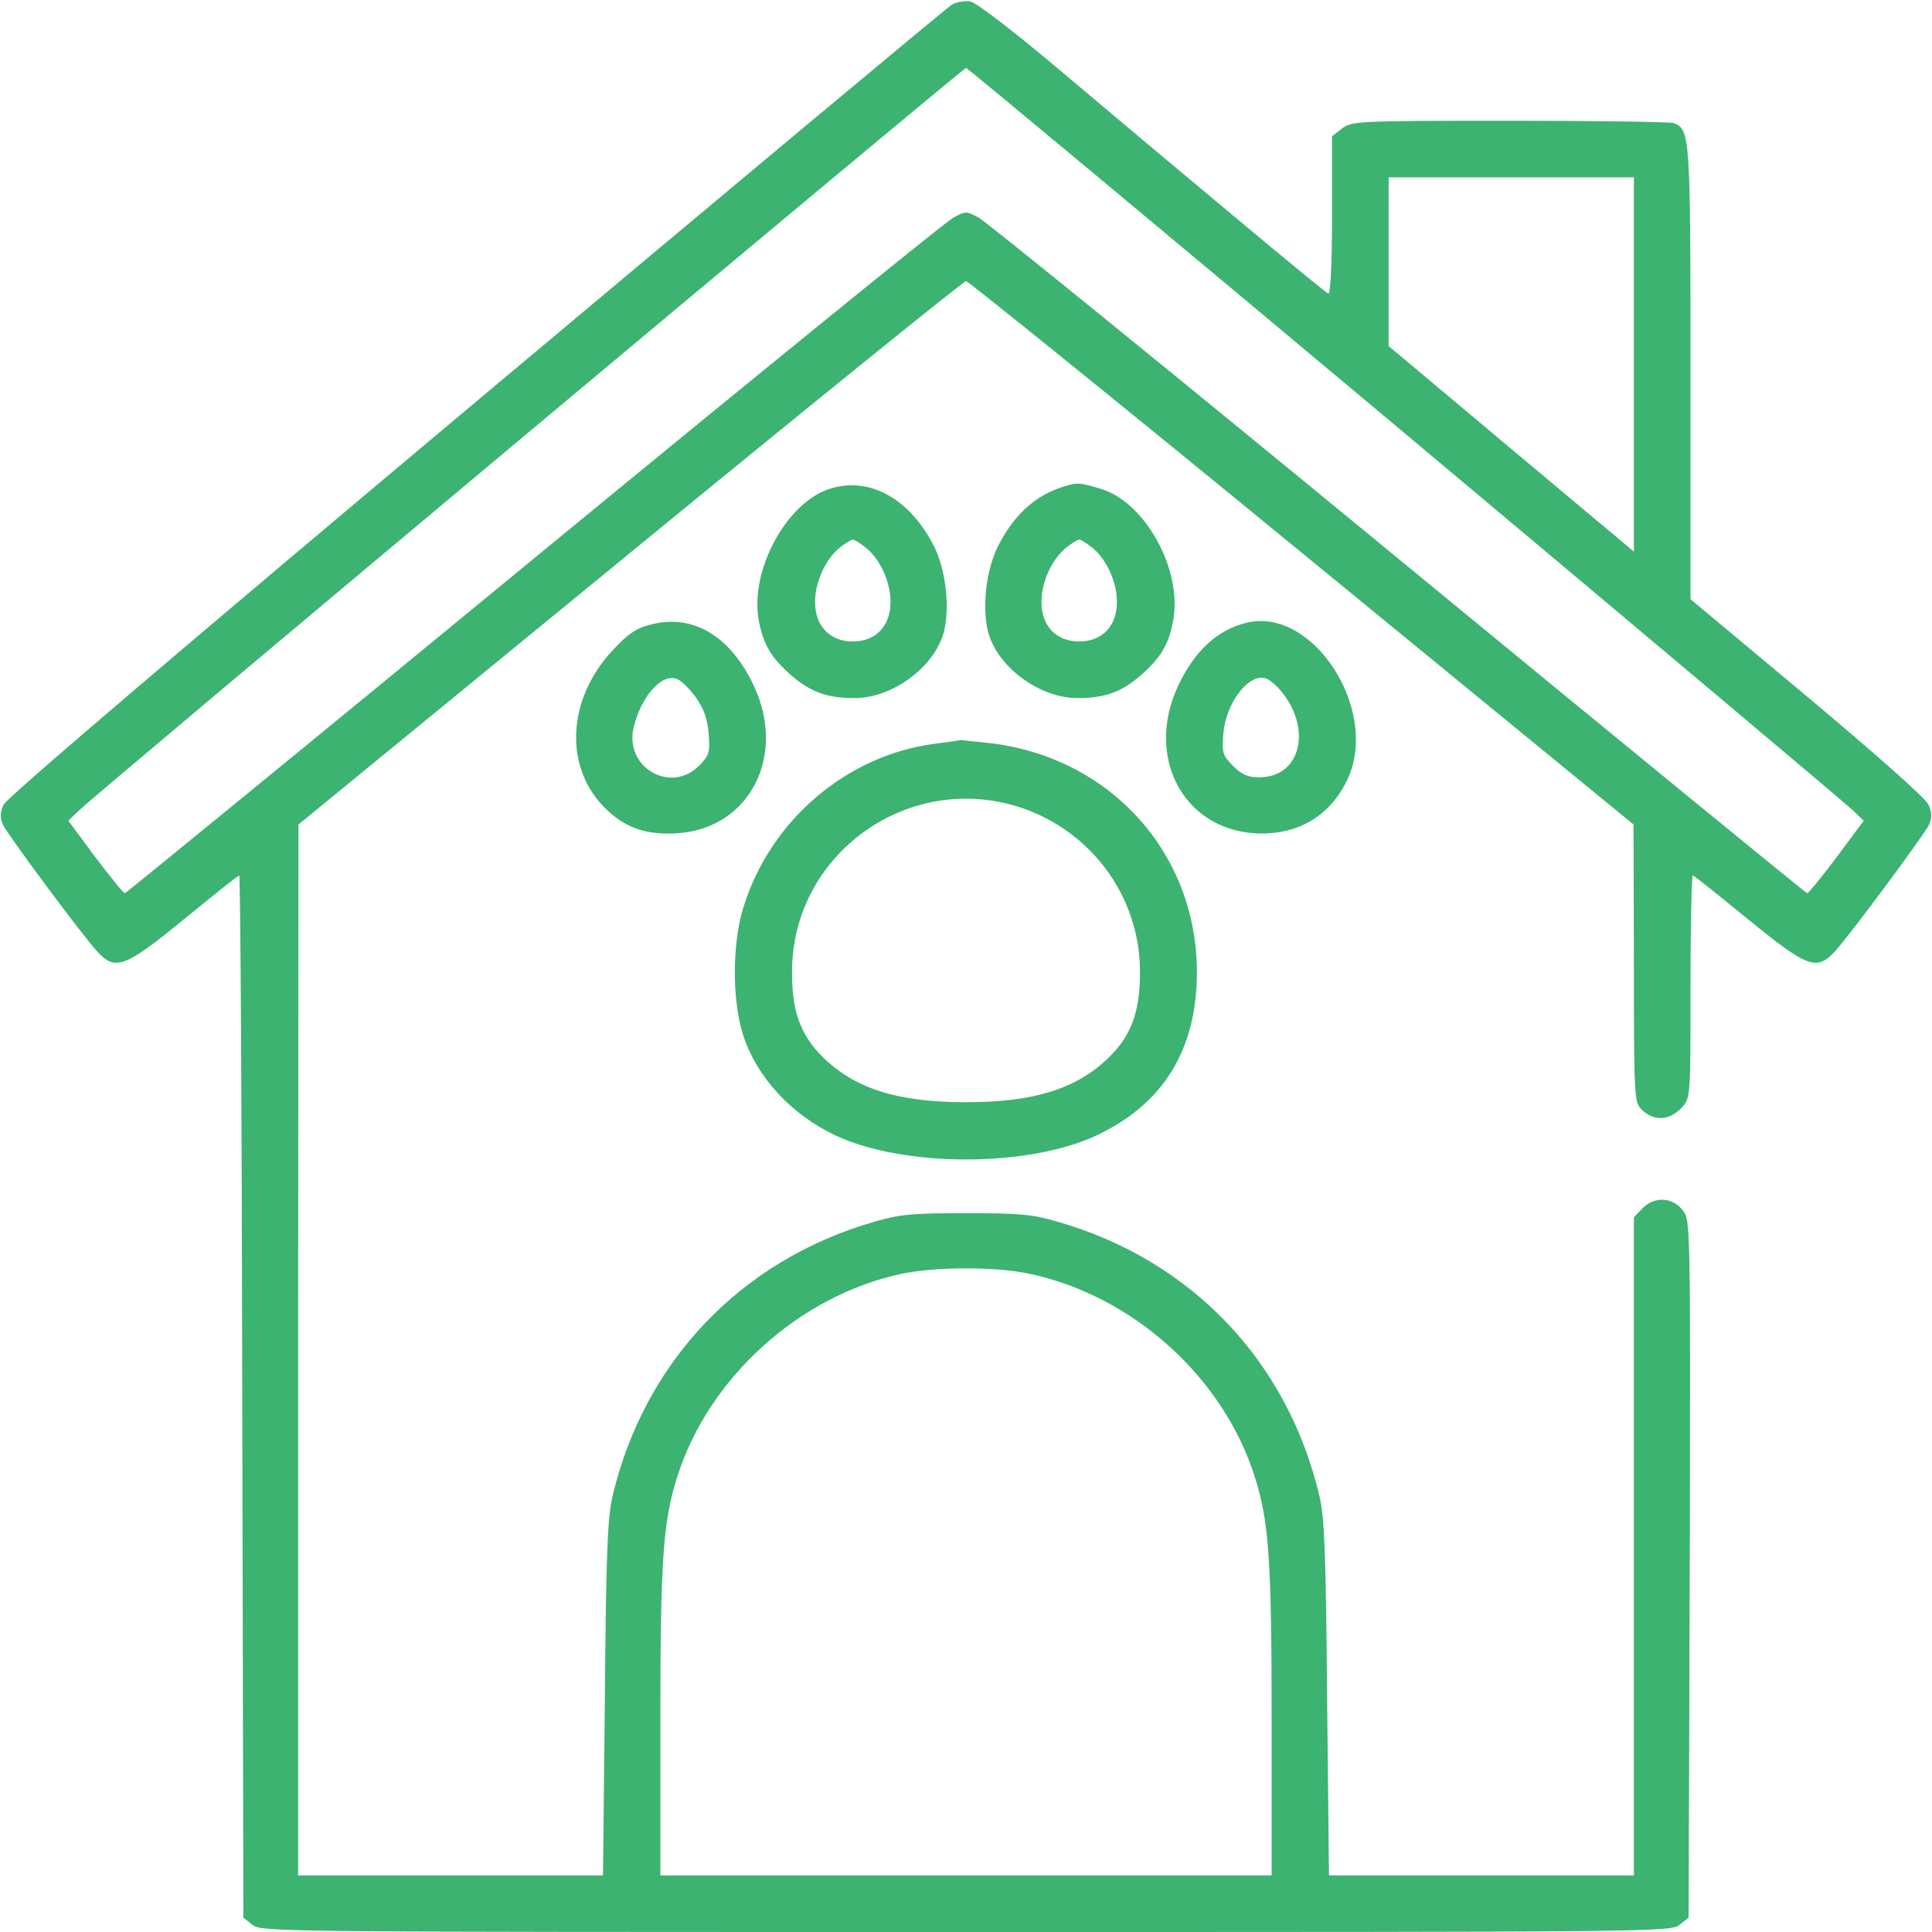 <svg version="1.0" xmlns="http://www.w3.org/2000/svg" width="512pt" height="512pt" viewBox="0 0 512 512" preserveAspectRatio="xMidYMid meet">
  <g transform="translate(0,512) scale(0.1,-0.1)" fill="#3CB371" stroke="none">
    <path d="M2523 5108 c-12 -7 -580 -481 -1262 -1053 -787 -660 -1244 -1050
-1252 -1068 -9 -21 -9 -34 -1 -53 13 -27 211 -294 250 -336 48 -52 73 -42 231
87 77 63 142 115 145 115 3 0 7 -621 8 -1381 l3 -1381 24 -19 c23 -19 67 -19
1891 -19 1824 0 1868 0 1891 19 l24 19 3 925 c2 924 2 924 -19 950 -27 35 -76
37 -107 4 l-22 -23 0 -872 0 -872 -404 0 -404 0 -5 468 c-3 382 -7 480 -20
536 -84 358 -339 626 -693 728 -68 20 -102 23 -244 23 -142 0 -176 -3 -244
-23 -353 -102 -609 -371 -693 -728 -13 -56 -17 -154 -20 -536 l-5 -468 -404 0
-404 0 0 1393 1 1392 879 720 c483 396 884 720 890 720 6 0 407 -324 890 -720
l879 -720 1 -367 c0 -354 1 -369 20 -388 33 -33 75 -30 108 6 22 25 22 28 22
320 0 162 3 294 6 294 3 0 68 -52 145 -115 158 -129 183 -139 231 -87 39 42
237 309 250 336 8 19 8 32 -1 53 -7 17 -136 131 -322 287 l-309 258 0 600 c0
633 -1 645 -45 662 -9 3 -205 6 -434 6 -408 0 -419 -1 -445 -21 l-26 -20 0
-211 c0 -130 -4 -208 -10 -206 -9 3 -315 258 -728 606 -112 94 -205 165 -220
168 -15 2 -37 -1 -49 -8z m1203 -1139 c637 -534 1171 -983 1186 -998 l27 -26
-72 -97 c-40 -53 -75 -96 -78 -95 -4 1 -492 400 -1084 887 -592 487 -1092 893
-1111 903 -33 18 -35 18 -68 0 -19 -10 -519 -416 -1111 -903 -592 -487 -1080
-886 -1084 -887 -3 -1 -38 42 -78 95 l-72 97 27 26 c43 43 2345 1969 2352
1969 4 0 528 -437 1166 -971z m604 185 l0 -496 -58 49 c-32 26 -178 149 -325
272 l-267 224 0 223 0 224 325 0 325 0 0 -496z m-1605 -2409 c275 -57 516
-273 600 -538 38 -119 45 -219 45 -654 l0 -403 -810 0 -810 0 0 403 c0 435 7
535 45 654 83 262 323 479 593 537 90 19 246 20 337 1z"/>
    <path d="M2200 3825 c-116 -36 -214 -218 -189 -350 12 -63 32 -97 85 -144 52
-45 95 -61 169 -61 100 0 211 82 236 174 17 64 6 164 -25 227 -64 127 -171
187 -276 154z m94 -156 c38 -30 66 -91 66 -144 0 -64 -39 -105 -100 -105 -61
0 -100 41 -100 105 0 53 28 114 66 144 15 12 30 21 34 21 4 0 19 -9 34 -21z"/>
    <path d="M2820 3831 c-76 -23 -134 -76 -176 -160 -31 -63 -42 -163 -25 -227
25 -92 136 -174 236 -174 74 0 117 16 169 61 53 47 73 81 85 144 25 135 -74
315 -193 350 -55 16 -60 17 -96 6z m74 -162 c38 -30 66 -91 66 -144 0 -64 -39
-105 -100 -105 -61 0 -100 41 -100 105 0 53 28 114 66 144 15 12 30 21 34 21
4 0 19 -9 34 -21z"/>
    <path d="M1725 3465 c-40 -10 -61 -25 -102 -69 -121 -130 -129 -311 -18 -419
53 -52 110 -71 193 -65 188 14 286 203 201 388 -62 134 -162 194 -274 165z
m119 -193 c21 -30 31 -57 34 -96 4 -51 2 -57 -26 -86 -75 -74 -197 -4 -173
101 19 82 74 145 114 130 12 -4 35 -27 51 -49z"/>
    <path d="M3305 3470 c-78 -18 -140 -75 -184 -170 -85 -185 13 -374 201 -388
115 -8 205 45 251 147 81 183 -94 452 -268 411z m86 -177 c88 -100 58 -233
-54 -233 -30 0 -46 7 -69 30 -28 28 -30 35 -26 85 7 87 73 168 118 145 8 -5
22 -16 31 -27z"/>
    <path d="M2478 3149 c-234 -30 -437 -203 -508 -434 -30 -97 -30 -244 -1 -337
36 -112 127 -211 245 -267 182 -85 510 -85 692 0 178 84 266 228 266 434 -1
313 -227 565 -543 605 -46 5 -84 9 -84 9 0 -1 -30 -5 -67 -10z m217 -166 c192
-59 325 -235 326 -435 1 -105 -21 -169 -80 -228 -86 -85 -199 -121 -381 -121
-182 0 -295 36 -381 121 -59 59 -81 123 -80 228 2 306 302 525 596 435z"/>
  </g>
</svg>
